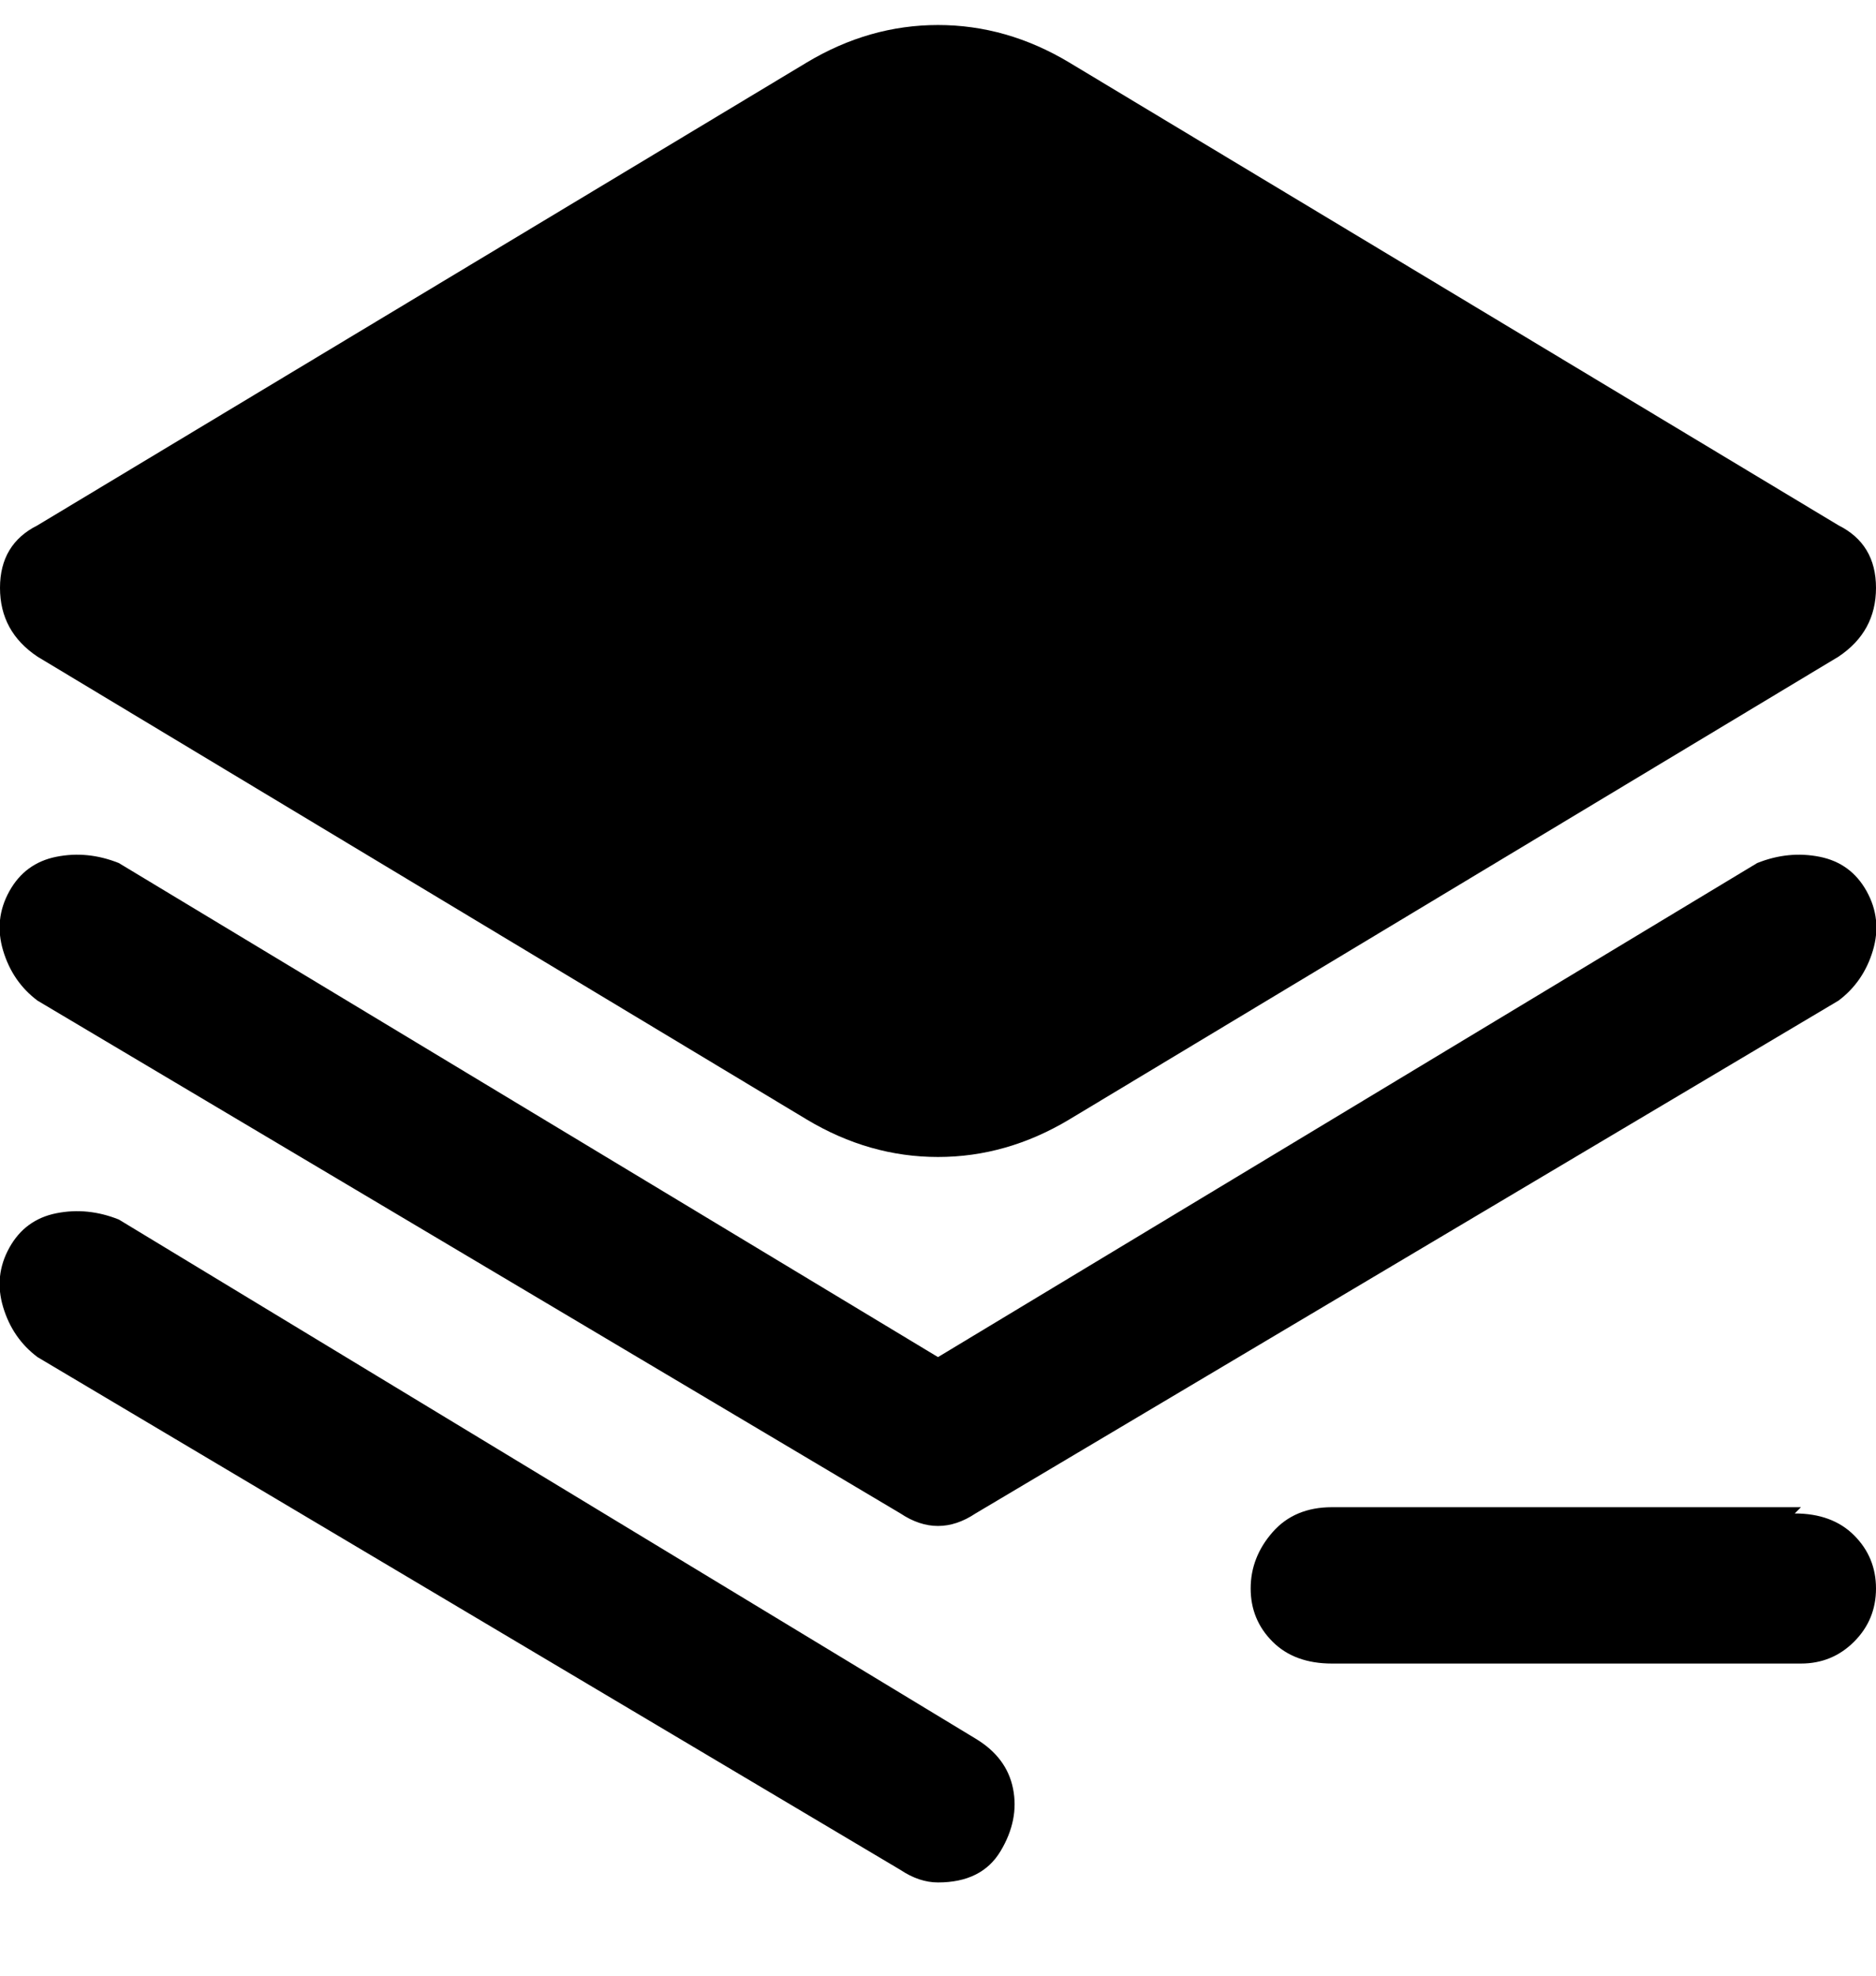 <svg viewBox="0 0 300 316" xmlns="http://www.w3.org/2000/svg"><path d="M0 94q0-7 6-10l123-74q10-6 21-6t21 6l123 74q6 3 6 10t-6 11l-123 74q-10 6-21 6t-21-6L6 105q-6-4-6-11zm288 147h-75q-6 0-9.5 4t-3.5 9q0 5 3.5 8.5t9.5 3.5h75q5 0 8.5-3.5t3.5-8.5q0-5-3.5-8.5T287 242l1-1zm-132 37L19 195q-5-2-10-1t-7.5 5.5Q-1 204 .5 209t5.5 8l138 82q3 2 6 2 7 0 10-5t2-10q-1-5-6-8zm125-140l-131 79-131-79q-5-2-10-1t-7.5 5.5Q-1 147 .5 152t5.5 8l138 82q3 2 6 2t6-2l138-82q4-3 5.5-8t-1-9.5Q296 138 291 137t-10 1z"/></svg>